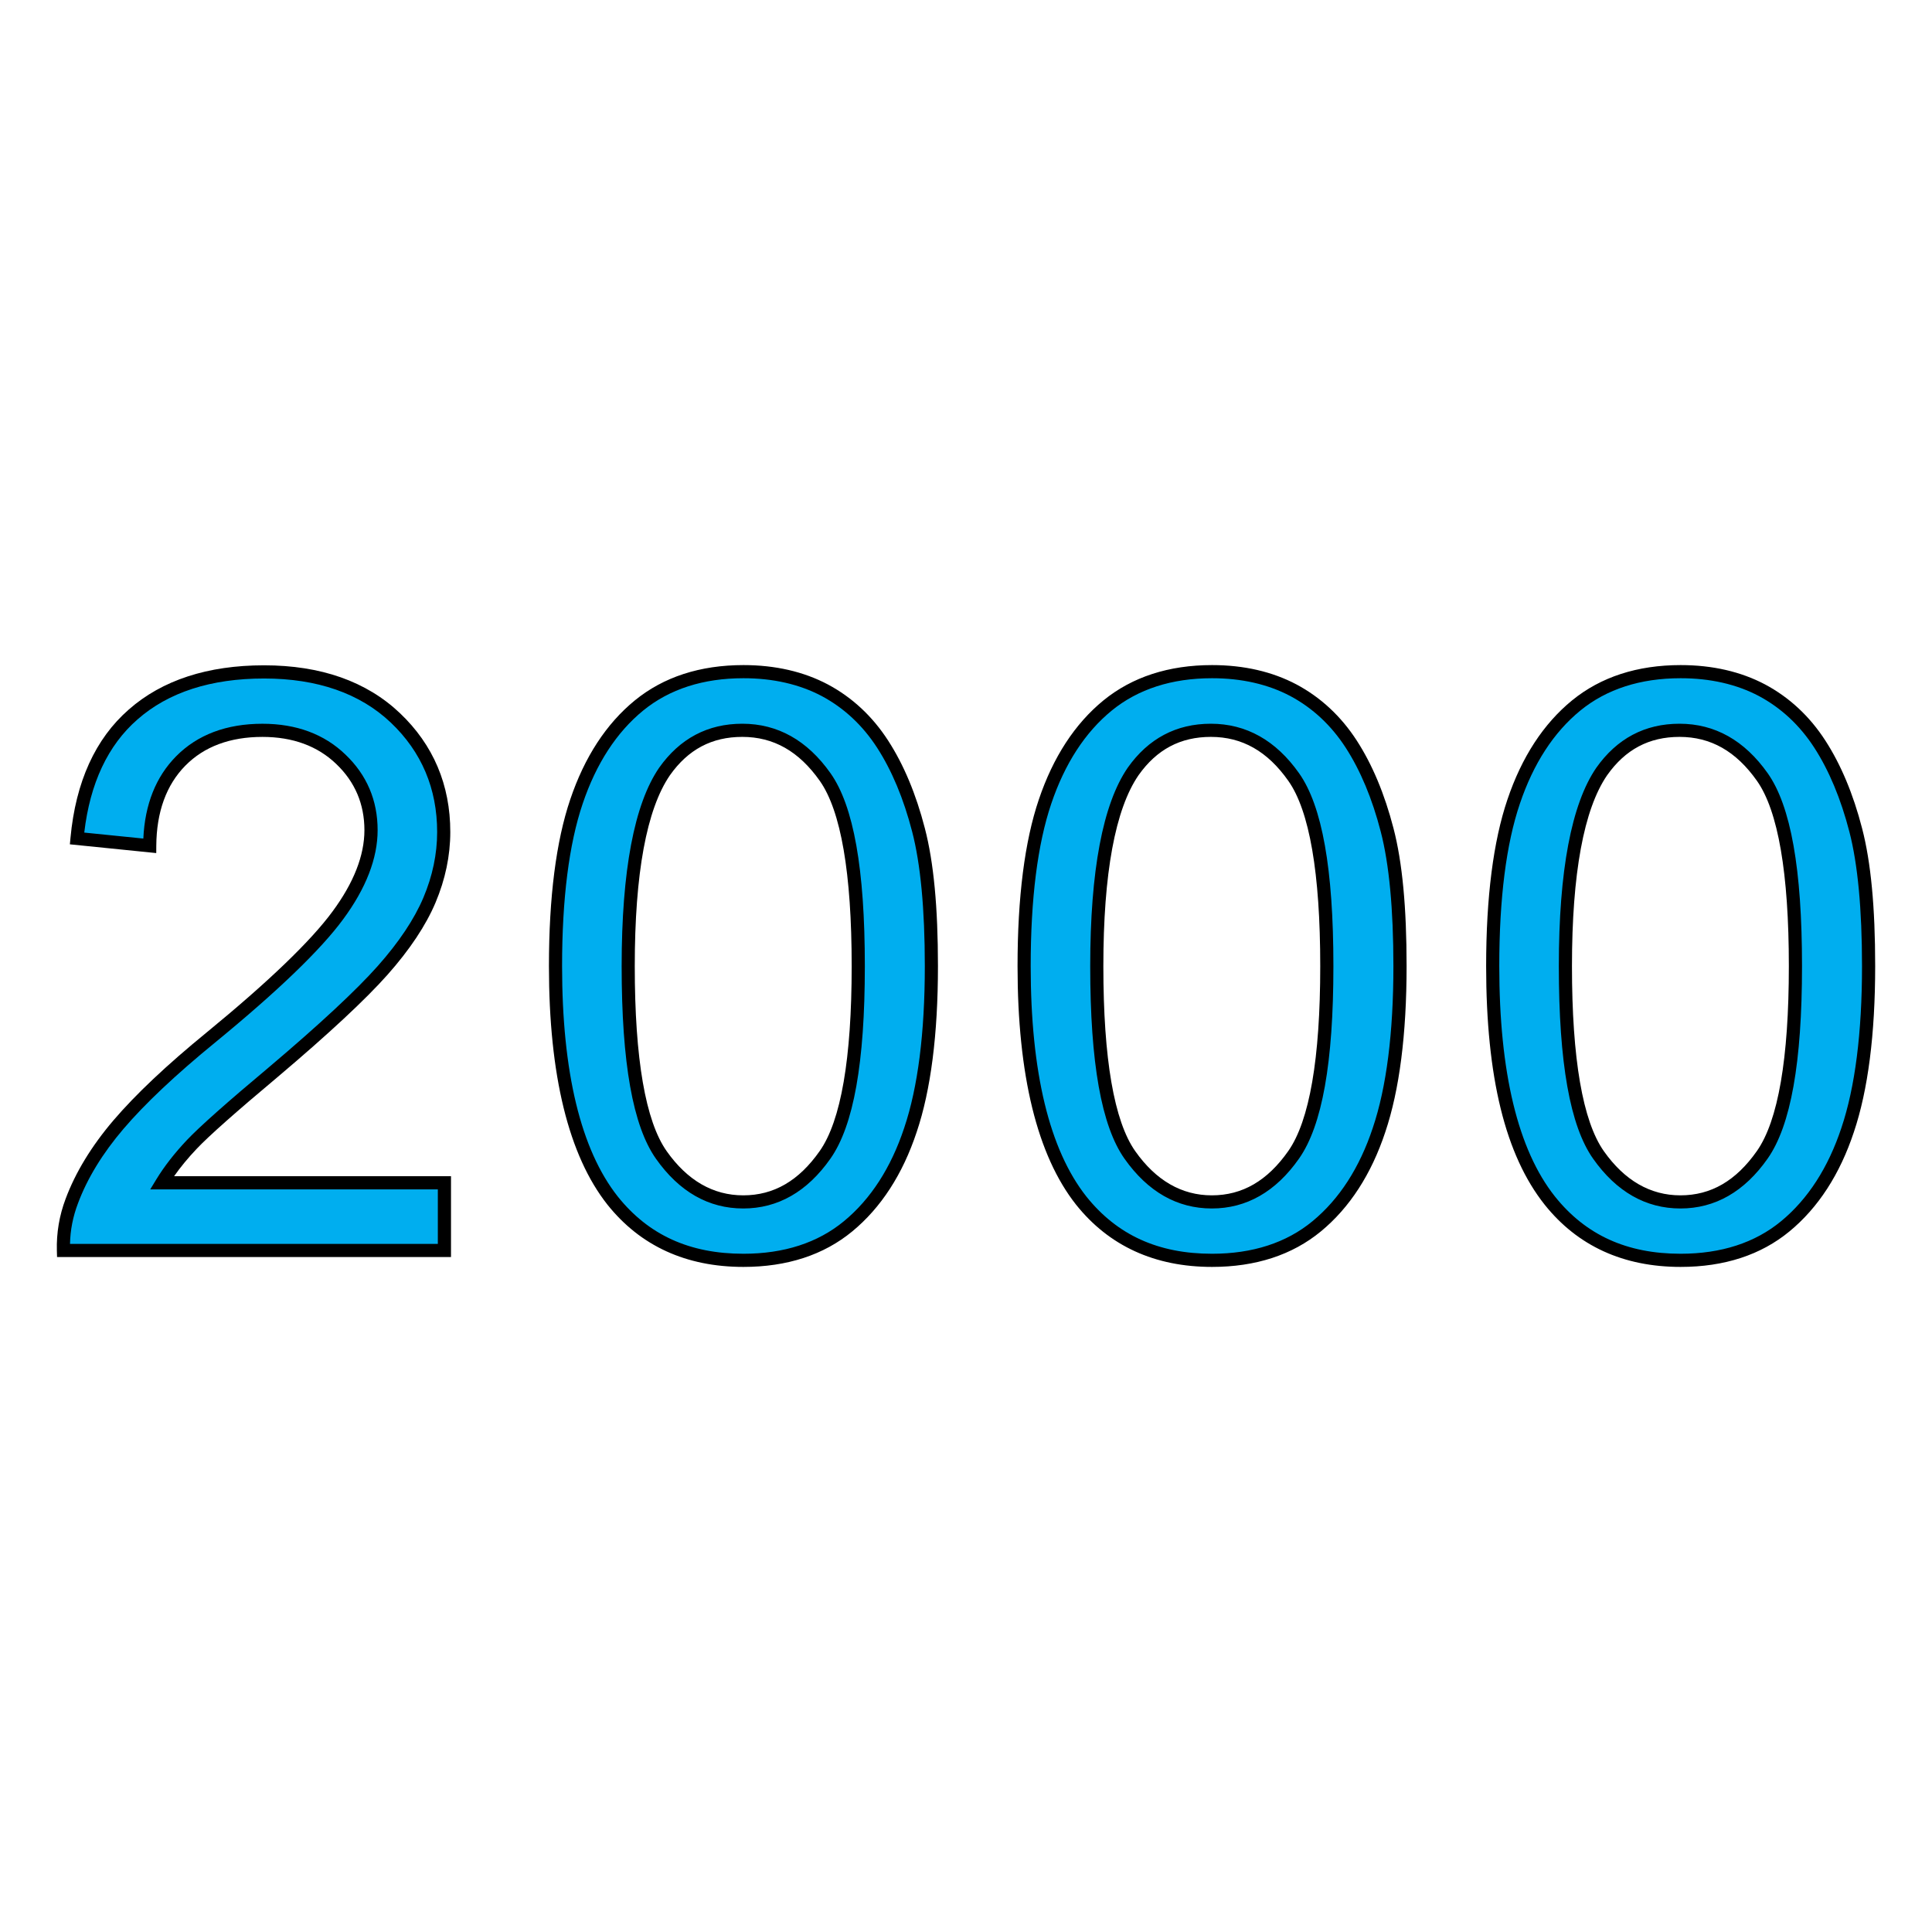 <?xml version="1.0" encoding="utf-8"?>
<!-- Generator: Adobe Illustrator 16.0.0, SVG Export Plug-In . SVG Version: 6.00 Build 0)  -->
<!DOCTYPE svg PUBLIC "-//W3C//DTD SVG 1.1//EN" "http://www.w3.org/Graphics/SVG/1.1/DTD/svg11.dtd">
<svg version="1.1" id="Layer_1" xmlns="http://www.w3.org/2000/svg" xmlns:xlink="http://www.w3.org/1999/xlink" x="0px" y="0px"
	 width="85px" height="85px" viewBox="0 0 85 85" enable-background="new 0 0 85 85" xml:space="preserve">
<g>
	<g enable-background="new    ">
		<path fill="#00AEEF" d="M19.552,52.019v2.996H2.791c-0.02-0.749,0.102-1.468,0.364-2.166c0.425-1.144,1.113-2.267,2.055-3.37
			s2.298-2.389,4.069-3.836c2.753-2.257,4.615-4.048,5.587-5.375c0.971-1.315,1.457-2.57,1.457-3.745
			c0-1.235-0.445-2.277-1.326-3.117c-0.88-0.85-2.034-1.275-3.451-1.275c-1.498,0-2.703,0.445-3.593,1.346
			c-0.891,0.901-1.356,2.146-1.367,3.735l-3.198-0.324c0.223-2.388,1.042-4.21,2.47-5.455c1.427-1.255,3.35-1.873,5.759-1.873
			c2.429,0,4.362,0.678,5.779,2.024c1.417,1.346,2.125,3.026,2.125,5.02c0,1.012-0.212,2.014-0.627,2.996
			c-0.415,0.982-1.103,2.014-2.064,3.097c-0.962,1.083-2.561,2.57-4.797,4.464c-1.873,1.568-3.067,2.631-3.593,3.188
			c-0.526,0.557-0.971,1.124-1.315,1.69h12.429V52.019z"/>
	</g>
	<g enable-background="new    ">
		<path d="M19.841,55.304H2.51l-0.008-0.281c-0.021-0.779,0.108-1.545,0.383-2.275c0.432-1.162,1.141-2.325,2.105-3.456
			c0.967-1.134,2.348-2.437,4.105-3.872c2.721-2.231,4.583-4.021,5.537-5.322c0.93-1.259,1.401-2.461,1.401-3.574
			c0-1.147-0.416-2.125-1.236-2.908c-0.822-0.793-1.916-1.195-3.251-1.195c-1.421,0-2.561,0.424-3.387,1.26
			c-0.842,0.852-1.273,2.041-1.283,3.533l-0.002,0.318l-3.8-0.385l0.027-0.286c0.229-2.46,1.093-4.36,2.567-5.646
			c1.466-1.29,3.468-1.944,5.949-1.944c2.498,0,4.509,0.708,5.978,2.104c1.47,1.396,2.216,3.156,2.216,5.229
			c0,1.042-0.219,2.087-0.65,3.108c-0.425,1.006-1.137,2.075-2.115,3.177c-0.966,1.088-2.59,2.6-4.827,4.492
			c-1.839,1.541-3.04,2.605-3.569,3.166c-0.381,0.402-0.713,0.806-0.991,1.202h12.183V55.304z M3.08,54.726h16.183v-2.397H6.609
			l0.267-0.439c0.347-0.57,0.802-1.155,1.353-1.738c0.545-0.576,1.762-1.657,3.618-3.211c2.214-1.874,3.818-3.366,4.767-4.434
			c0.936-1.054,1.614-2.069,2.015-3.018c0.401-0.949,0.604-1.919,0.604-2.883c0-1.909-0.685-3.527-2.035-4.811
			c-1.358-1.29-3.236-1.944-5.58-1.944c-2.336,0-4.209,0.605-5.568,1.8c-1.303,1.136-2.09,2.811-2.343,4.979l2.599,0.263
			c0.068-1.502,0.552-2.719,1.442-3.619c0.939-0.95,2.218-1.432,3.799-1.432c1.491,0,2.72,0.457,3.652,1.356
			c0.938,0.895,1.415,2.014,1.415,3.325c0,1.238-0.51,2.556-1.514,3.917c-0.981,1.339-2.877,3.165-5.636,5.426
			c-1.731,1.414-3.087,2.692-4.032,3.8c-0.921,1.079-1.595,2.184-2.004,3.283C3.208,53.531,3.093,54.114,3.08,54.726z"/>
	</g>
	<g enable-background="new    ">
		<path fill="#00AEEF" d="M24.44,42.505c0-2.996,0.304-5.415,0.921-7.236c0.618-1.832,1.539-3.239,2.753-4.23
			c1.215-0.992,2.743-1.488,4.595-1.488c1.356,0,2.55,0.273,3.583,0.82c1.021,0.546,1.872,1.336,2.54,2.368s1.194,2.287,1.579,3.775
			c0.385,1.478,0.566,3.482,0.566,5.992c0,2.976-0.304,5.374-0.921,7.206c-0.607,1.832-1.528,3.239-2.743,4.241
			c-1.214,1.002-2.752,1.498-4.604,1.498c-2.45,0-4.362-0.881-5.759-2.632C25.28,50.703,24.44,47.272,24.44,42.505z M27.638,42.505
			c0,4.16,0.486,6.934,1.458,8.31s2.176,2.064,3.603,2.064s2.631-0.688,3.603-2.074c0.972-1.387,1.457-4.15,1.457-8.3
			c0-4.17-0.485-6.943-1.457-8.319s-2.186-2.055-3.644-2.055c-1.427,0-2.571,0.607-3.421,1.812
			C28.175,35.491,27.638,38.345,27.638,42.505z"/>
	</g>
	<g enable-background="new    ">
		<path d="M32.709,55.739c-2.521,0-4.535-0.922-5.985-2.74c-1.708-2.163-2.573-5.693-2.573-10.494c0-3.03,0.315-5.496,0.936-7.329
			c0.629-1.867,1.586-3.334,2.844-4.362c1.262-1.03,2.869-1.553,4.778-1.553c1.397,0,2.648,0.287,3.718,0.854
			c1.067,0.571,1.958,1.4,2.647,2.467c0.684,1.056,1.228,2.354,1.616,3.86c0.388,1.489,0.576,3.473,0.576,6.064
			c0,3-0.314,5.456-0.936,7.299c-0.616,1.857-1.569,3.329-2.833,4.371C36.24,55.213,34.629,55.739,32.709,55.739z M32.709,29.839
			c-1.772,0-3.256,0.479-4.412,1.422c-1.172,0.958-2.068,2.336-2.662,4.099c-0.601,1.774-0.906,4.178-0.906,7.144
			c0,4.667,0.824,8.077,2.448,10.135c1.354,1.696,3.163,2.521,5.532,2.521c1.782,0,3.27-0.482,4.421-1.433
			c1.179-0.972,2.071-2.354,2.652-4.108c0.602-1.784,0.906-4.178,0.906-7.115c0-2.506-0.188-4.498-0.558-5.918
			c-0.374-1.446-0.893-2.688-1.542-3.691c-0.636-0.983-1.455-1.747-2.434-2.271C35.171,30.104,34.011,29.839,32.709,29.839z
			 M32.699,53.168c-1.523,0-2.815-0.735-3.839-2.187c-1.016-1.44-1.51-4.213-1.51-8.477c0-4.195,0.555-7.131,1.649-8.726
			c0.908-1.286,2.139-1.937,3.66-1.937c1.555,0,2.86,0.732,3.88,2.177c1.017,1.439,1.51,4.215,1.51,8.486
			c0,4.246-0.493,7.016-1.51,8.466C35.517,52.429,34.225,53.168,32.699,53.168z M32.658,32.42c-1.341,0-2.382,0.552-3.185,1.689
			c-1.025,1.494-1.546,4.32-1.546,8.396c0,4.083,0.473,6.822,1.405,8.143c0.91,1.289,2.042,1.942,3.367,1.942
			c1.345,0,2.446-0.639,3.366-1.951c0.933-1.331,1.405-4.067,1.405-8.134c0-4.089-0.473-6.832-1.404-8.152
			C35.148,33.052,34.033,32.42,32.658,32.42z"/>
	</g>
	<g enable-background="new    ">
		<path fill="#00AEEF" d="M45.057,42.505c0-2.996,0.304-5.415,0.921-7.236c0.617-1.832,1.538-3.239,2.753-4.23
			s2.743-1.488,4.595-1.488c1.356,0,2.551,0.273,3.583,0.82c1.022,0.546,1.872,1.336,2.54,2.368s1.194,2.287,1.579,3.775
			c0.385,1.478,0.566,3.482,0.566,5.992c0,2.976-0.304,5.374-0.921,7.206c-0.607,1.832-1.528,3.239-2.742,4.241
			c-1.215,1.002-2.753,1.498-4.605,1.498c-2.449,0-4.362-0.881-5.759-2.632C45.896,50.703,45.057,47.272,45.057,42.505z
			 M48.255,42.505c0,4.16,0.485,6.934,1.457,8.31s2.176,2.064,3.604,2.064c1.427,0,2.631-0.688,3.603-2.074
			c0.972-1.387,1.458-4.15,1.458-8.3c0-4.17-0.486-6.943-1.458-8.319s-2.186-2.055-3.644-2.055c-1.427,0-2.57,0.607-3.421,1.812
			C48.791,35.491,48.255,38.345,48.255,42.505z"/>
	</g>
	<g enable-background="new    ">
		<path d="M53.325,55.739c-2.521,0-4.534-0.922-5.984-2.74c-1.708-2.163-2.573-5.693-2.573-10.494c0-3.03,0.314-5.496,0.936-7.329
			c0.63-1.867,1.586-3.334,2.844-4.362c1.263-1.03,2.87-1.553,4.778-1.553c1.397,0,2.648,0.287,3.718,0.854
			c1.067,0.571,1.958,1.4,2.648,2.467c0.684,1.056,1.227,2.355,1.616,3.86c0.388,1.489,0.576,3.473,0.576,6.064
			c0,3-0.315,5.455-0.937,7.299c-0.616,1.857-1.569,3.329-2.833,4.371C56.856,55.213,55.245,55.739,53.325,55.739z M53.325,29.839
			c-1.771,0-3.256,0.479-4.412,1.422c-1.172,0.958-2.067,2.336-2.662,4.099c-0.601,1.774-0.905,4.178-0.905,7.144
			c0,4.667,0.823,8.077,2.447,10.135c1.354,1.696,3.163,2.521,5.532,2.521c1.782,0,3.27-0.482,4.421-1.433
			c1.179-0.972,2.071-2.354,2.652-4.108c0.602-1.785,0.906-4.179,0.906-7.115c0-2.506-0.188-4.497-0.558-5.918
			c-0.373-1.445-0.892-2.687-1.541-3.691c-0.637-0.983-1.455-1.747-2.435-2.271C55.787,30.104,54.627,29.839,53.325,29.839z
			 M53.315,53.168c-1.523,0-2.815-0.735-3.84-2.187c-1.016-1.44-1.51-4.213-1.51-8.477c0-4.195,0.555-7.131,1.649-8.726
			c0.908-1.286,2.139-1.937,3.659-1.937c1.555,0,2.86,0.732,3.88,2.177c1.017,1.439,1.511,4.215,1.511,8.486
			c0,4.246-0.494,7.016-1.51,8.466C56.133,52.429,54.841,53.168,53.315,53.168z M53.274,32.42c-1.341,0-2.382,0.552-3.185,1.689
			c-1.025,1.494-1.546,4.32-1.546,8.396c0,4.083,0.473,6.822,1.404,8.143c0.91,1.289,2.042,1.942,3.367,1.942
			c1.345,0,2.445-0.639,3.366-1.951c0.932-1.331,1.405-4.067,1.405-8.134c0-4.089-0.473-6.833-1.405-8.152
			C55.765,33.052,54.649,32.42,53.274,32.42z"/>
	</g>
	<g enable-background="new    ">
		<path fill="#00AEEF" d="M65.673,42.505c0-2.996,0.304-5.415,0.921-7.236c0.617-1.832,1.539-3.239,2.753-4.23
			c1.215-0.992,2.743-1.488,4.595-1.488c1.356,0,2.551,0.273,3.583,0.82c1.022,0.546,1.873,1.336,2.541,2.368
			c0.667,1.032,1.193,2.287,1.578,3.775c0.385,1.478,0.567,3.482,0.567,5.992c0,2.976-0.304,5.374-0.921,7.206
			c-0.607,1.832-1.528,3.239-2.743,4.241s-2.753,1.498-4.605,1.498c-2.449,0-4.361-0.881-5.759-2.632
			C66.503,50.703,65.673,47.272,65.673,42.505z M68.871,42.505c0,4.16,0.485,6.934,1.457,8.31s2.177,2.064,3.604,2.064
			s2.632-0.688,3.604-2.074c0.971-1.387,1.457-4.15,1.457-8.3c0-4.17-0.486-6.943-1.457-8.319c-0.972-1.376-2.187-2.055-3.644-2.055
			c-1.428,0-2.571,0.607-3.421,1.812C69.407,35.491,68.871,38.345,68.871,42.505z"/>
	</g>
	<g enable-background="new    ">
		<path d="M73.941,55.739c-2.521,0-4.534-0.922-5.984-2.74c-1.731-2.181-2.573-5.612-2.573-10.494c0-3.03,0.315-5.496,0.937-7.329
			c0.629-1.867,1.586-3.334,2.844-4.362c1.262-1.03,2.869-1.553,4.777-1.553c1.397,0,2.648,0.287,3.719,0.854
			c1.067,0.571,1.958,1.4,2.647,2.467c0.684,1.056,1.228,2.355,1.616,3.86c0.388,1.489,0.576,3.473,0.576,6.064
			c0,3-0.315,5.455-0.937,7.299c-0.615,1.857-1.569,3.329-2.833,4.371C77.473,55.213,75.861,55.739,73.941,55.739z M73.941,29.839
			c-1.771,0-3.256,0.479-4.412,1.422c-1.172,0.958-2.067,2.336-2.661,4.099c-0.602,1.774-0.906,4.177-0.906,7.144
			c0,4.68,0.823,8.089,2.447,10.134c1.354,1.697,3.164,2.522,5.532,2.522c1.782,0,3.27-0.482,4.422-1.433
			c1.178-0.972,2.07-2.354,2.652-4.108c0.601-1.785,0.906-4.179,0.906-7.115c0-2.506-0.188-4.498-0.558-5.918
			c-0.374-1.445-0.893-2.687-1.542-3.691c-0.636-0.983-1.455-1.747-2.434-2.271C76.403,30.104,75.244,29.839,73.941,29.839z
			 M73.932,53.168c-1.523,0-2.814-0.735-3.84-2.187c-1.016-1.44-1.51-4.213-1.51-8.477c0-4.195,0.555-7.131,1.649-8.726
			c0.908-1.286,2.139-1.937,3.66-1.937c1.555,0,2.859,0.732,3.88,2.177c1.016,1.439,1.51,4.215,1.51,8.486
			c0,4.246-0.494,7.016-1.51,8.466C76.749,52.429,75.457,53.168,73.932,53.168z M73.892,32.42c-1.341,0-2.383,0.552-3.186,1.689
			c-1.024,1.494-1.546,4.319-1.546,8.396c0,4.083,0.473,6.822,1.404,8.143c0.91,1.289,2.043,1.942,3.367,1.942
			c1.345,0,2.446-0.639,3.366-1.951c0.933-1.331,1.405-4.067,1.405-8.134c0-4.089-0.473-6.832-1.404-8.152
			C76.381,33.052,75.267,32.42,73.892,32.42z"/>
	</g>
</g>
</svg>
